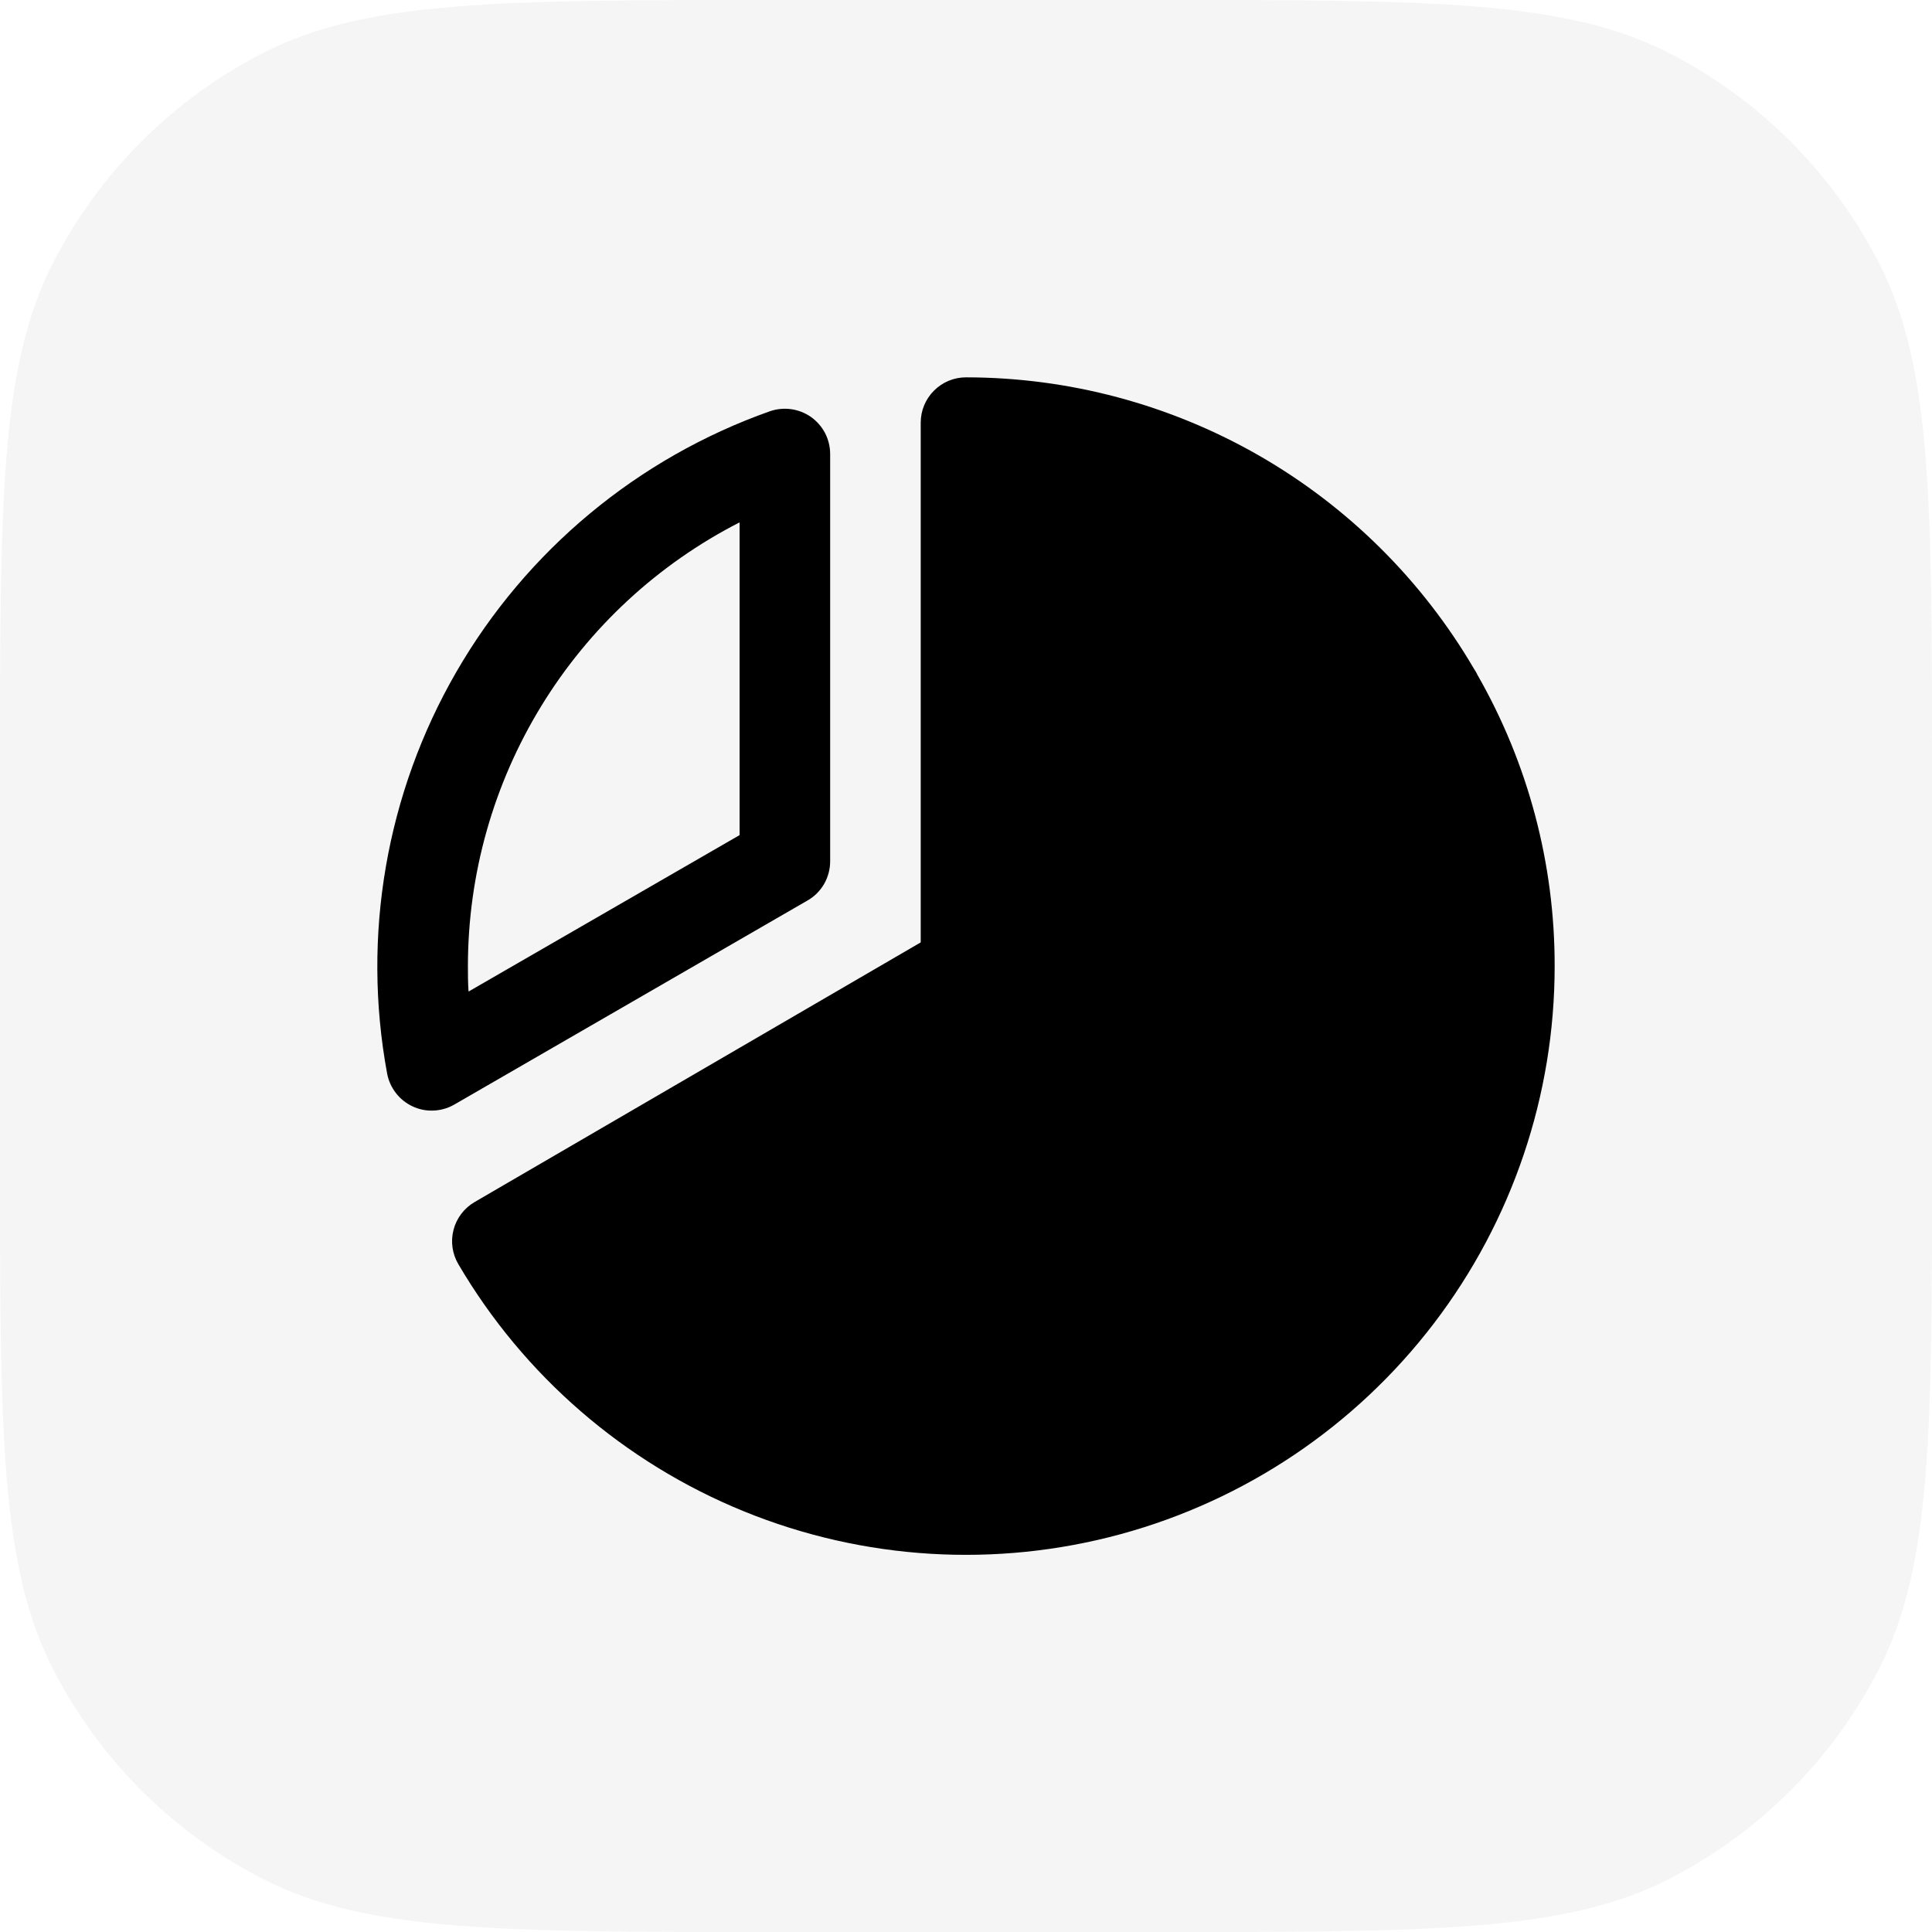 <svg width="32" height="32" viewBox="0 0 32 32" fill="none" xmlns="http://www.w3.org/2000/svg">
<path d="M0 12.8C0 8.32 0 6.079 0.872 4.368C1.639 2.863 2.863 1.639 4.368 0.872C6.079 0 8.32 0 12.8 0H19.2C23.68 0 25.921 0 27.632 0.872C29.137 1.639 30.361 2.863 31.128 4.368C32 6.079 32 8.32 32 12.8V19.2C32 23.68 32 25.921 31.128 27.632C30.361 29.137 29.137 30.361 27.632 31.128C25.921 32 23.68 32 19.2 32H12.8C8.32 32 6.079 32 4.368 31.128C2.863 30.361 1.639 29.137 0.872 27.632C0 25.921 0 23.68 0 19.2V12.8Z" fill="black" fill-opacity="0.04"/>
<path d="M13.375 14.915C13.489 14.85 13.584 14.755 13.65 14.641C13.715 14.527 13.75 14.397 13.75 14.266V7.516C13.749 7.396 13.72 7.278 13.665 7.172C13.609 7.066 13.529 6.975 13.432 6.906C13.334 6.838 13.221 6.793 13.102 6.777C12.984 6.761 12.863 6.773 12.751 6.812C10.562 7.587 8.721 9.117 7.559 11.128C6.397 13.139 5.99 15.498 6.412 17.781C6.434 17.899 6.484 18.01 6.558 18.105C6.631 18.2 6.727 18.276 6.836 18.326C6.934 18.372 7.041 18.396 7.15 18.395C7.282 18.395 7.411 18.361 7.525 18.295L13.375 14.915ZM12.25 8.652V13.832L7.761 16.423C7.75 16.281 7.75 16.139 7.75 16C7.751 14.48 8.172 12.989 8.966 11.693C9.76 10.396 10.896 9.344 12.25 8.652ZM25.75 16C25.751 18.14 25.047 20.222 23.748 21.922C22.448 23.623 20.625 24.849 18.56 25.411C16.494 25.973 14.302 25.84 12.32 25.032C10.338 24.224 8.676 22.786 7.593 20.941C7.542 20.855 7.509 20.761 7.495 20.663C7.481 20.565 7.487 20.465 7.512 20.369C7.537 20.273 7.581 20.183 7.641 20.104C7.701 20.025 7.776 19.959 7.862 19.909L15.25 15.609V7C15.25 6.801 15.329 6.61 15.47 6.47C15.61 6.329 15.801 6.25 16 6.25C17.701 6.251 19.373 6.697 20.849 7.543C22.325 8.39 23.553 9.608 24.413 11.076C24.423 11.091 24.433 11.106 24.442 11.122C24.452 11.138 24.461 11.157 24.469 11.174C25.311 12.643 25.752 14.307 25.75 16Z" fill="black"/>
</svg>
